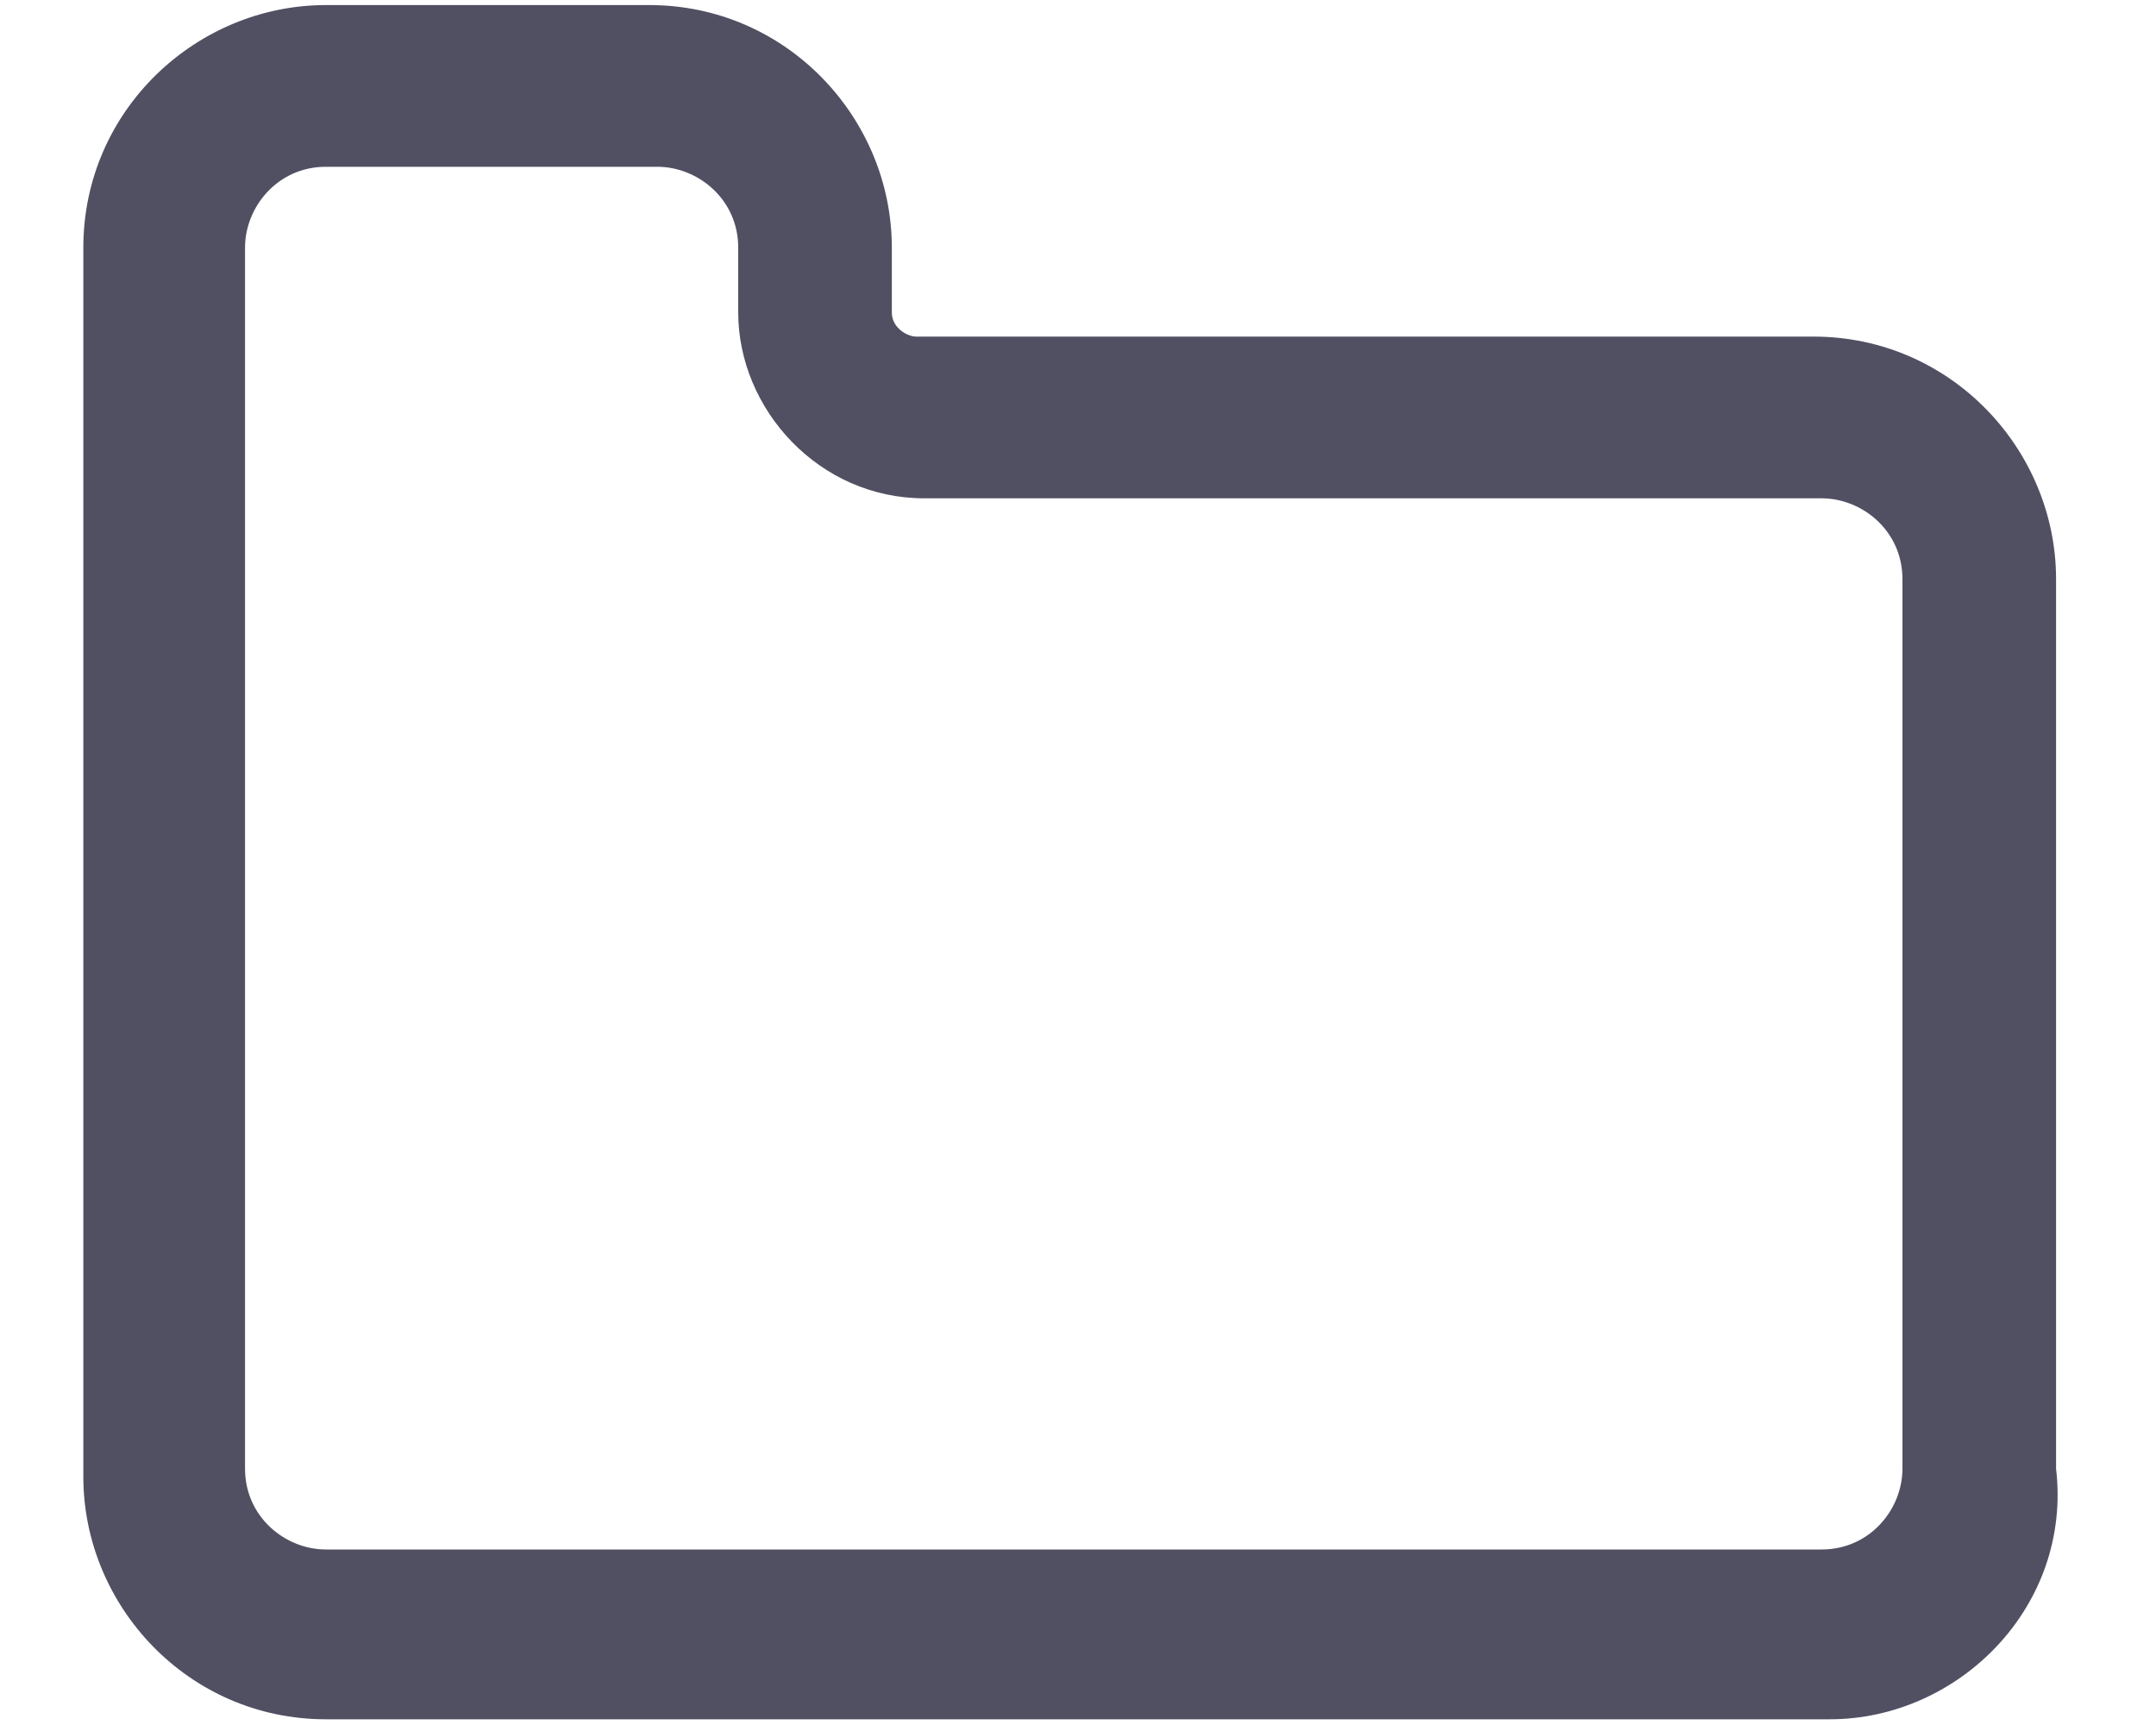 <svg width="20" height="16" viewBox="0 0 20 16" fill="none" xmlns="http://www.w3.org/2000/svg">
<path d="M16.973 15.947H3.023C1.748 15.947 0.773 14.897 0.773 13.697V2.297C0.773 1.022 1.823 0.047 3.023 0.047H6.023C7.298 0.047 8.273 1.097 8.273 2.297V2.897C8.273 3.047 8.423 3.122 8.498 3.122H16.823C18.098 3.122 19.073 4.172 19.073 5.372V13.622C19.223 14.897 18.173 15.947 16.973 15.947ZM3.023 1.547C2.573 1.547 2.273 1.922 2.273 2.297V13.622C2.273 14.072 2.648 14.372 3.023 14.372H16.898C17.348 14.372 17.648 13.997 17.648 13.622V5.372C17.648 4.922 17.273 4.622 16.898 4.622H8.573C7.598 4.622 6.848 3.797 6.848 2.897V2.297C6.848 1.847 6.473 1.547 6.098 1.547H3.023Z" fill="#515063"/>
</svg>
